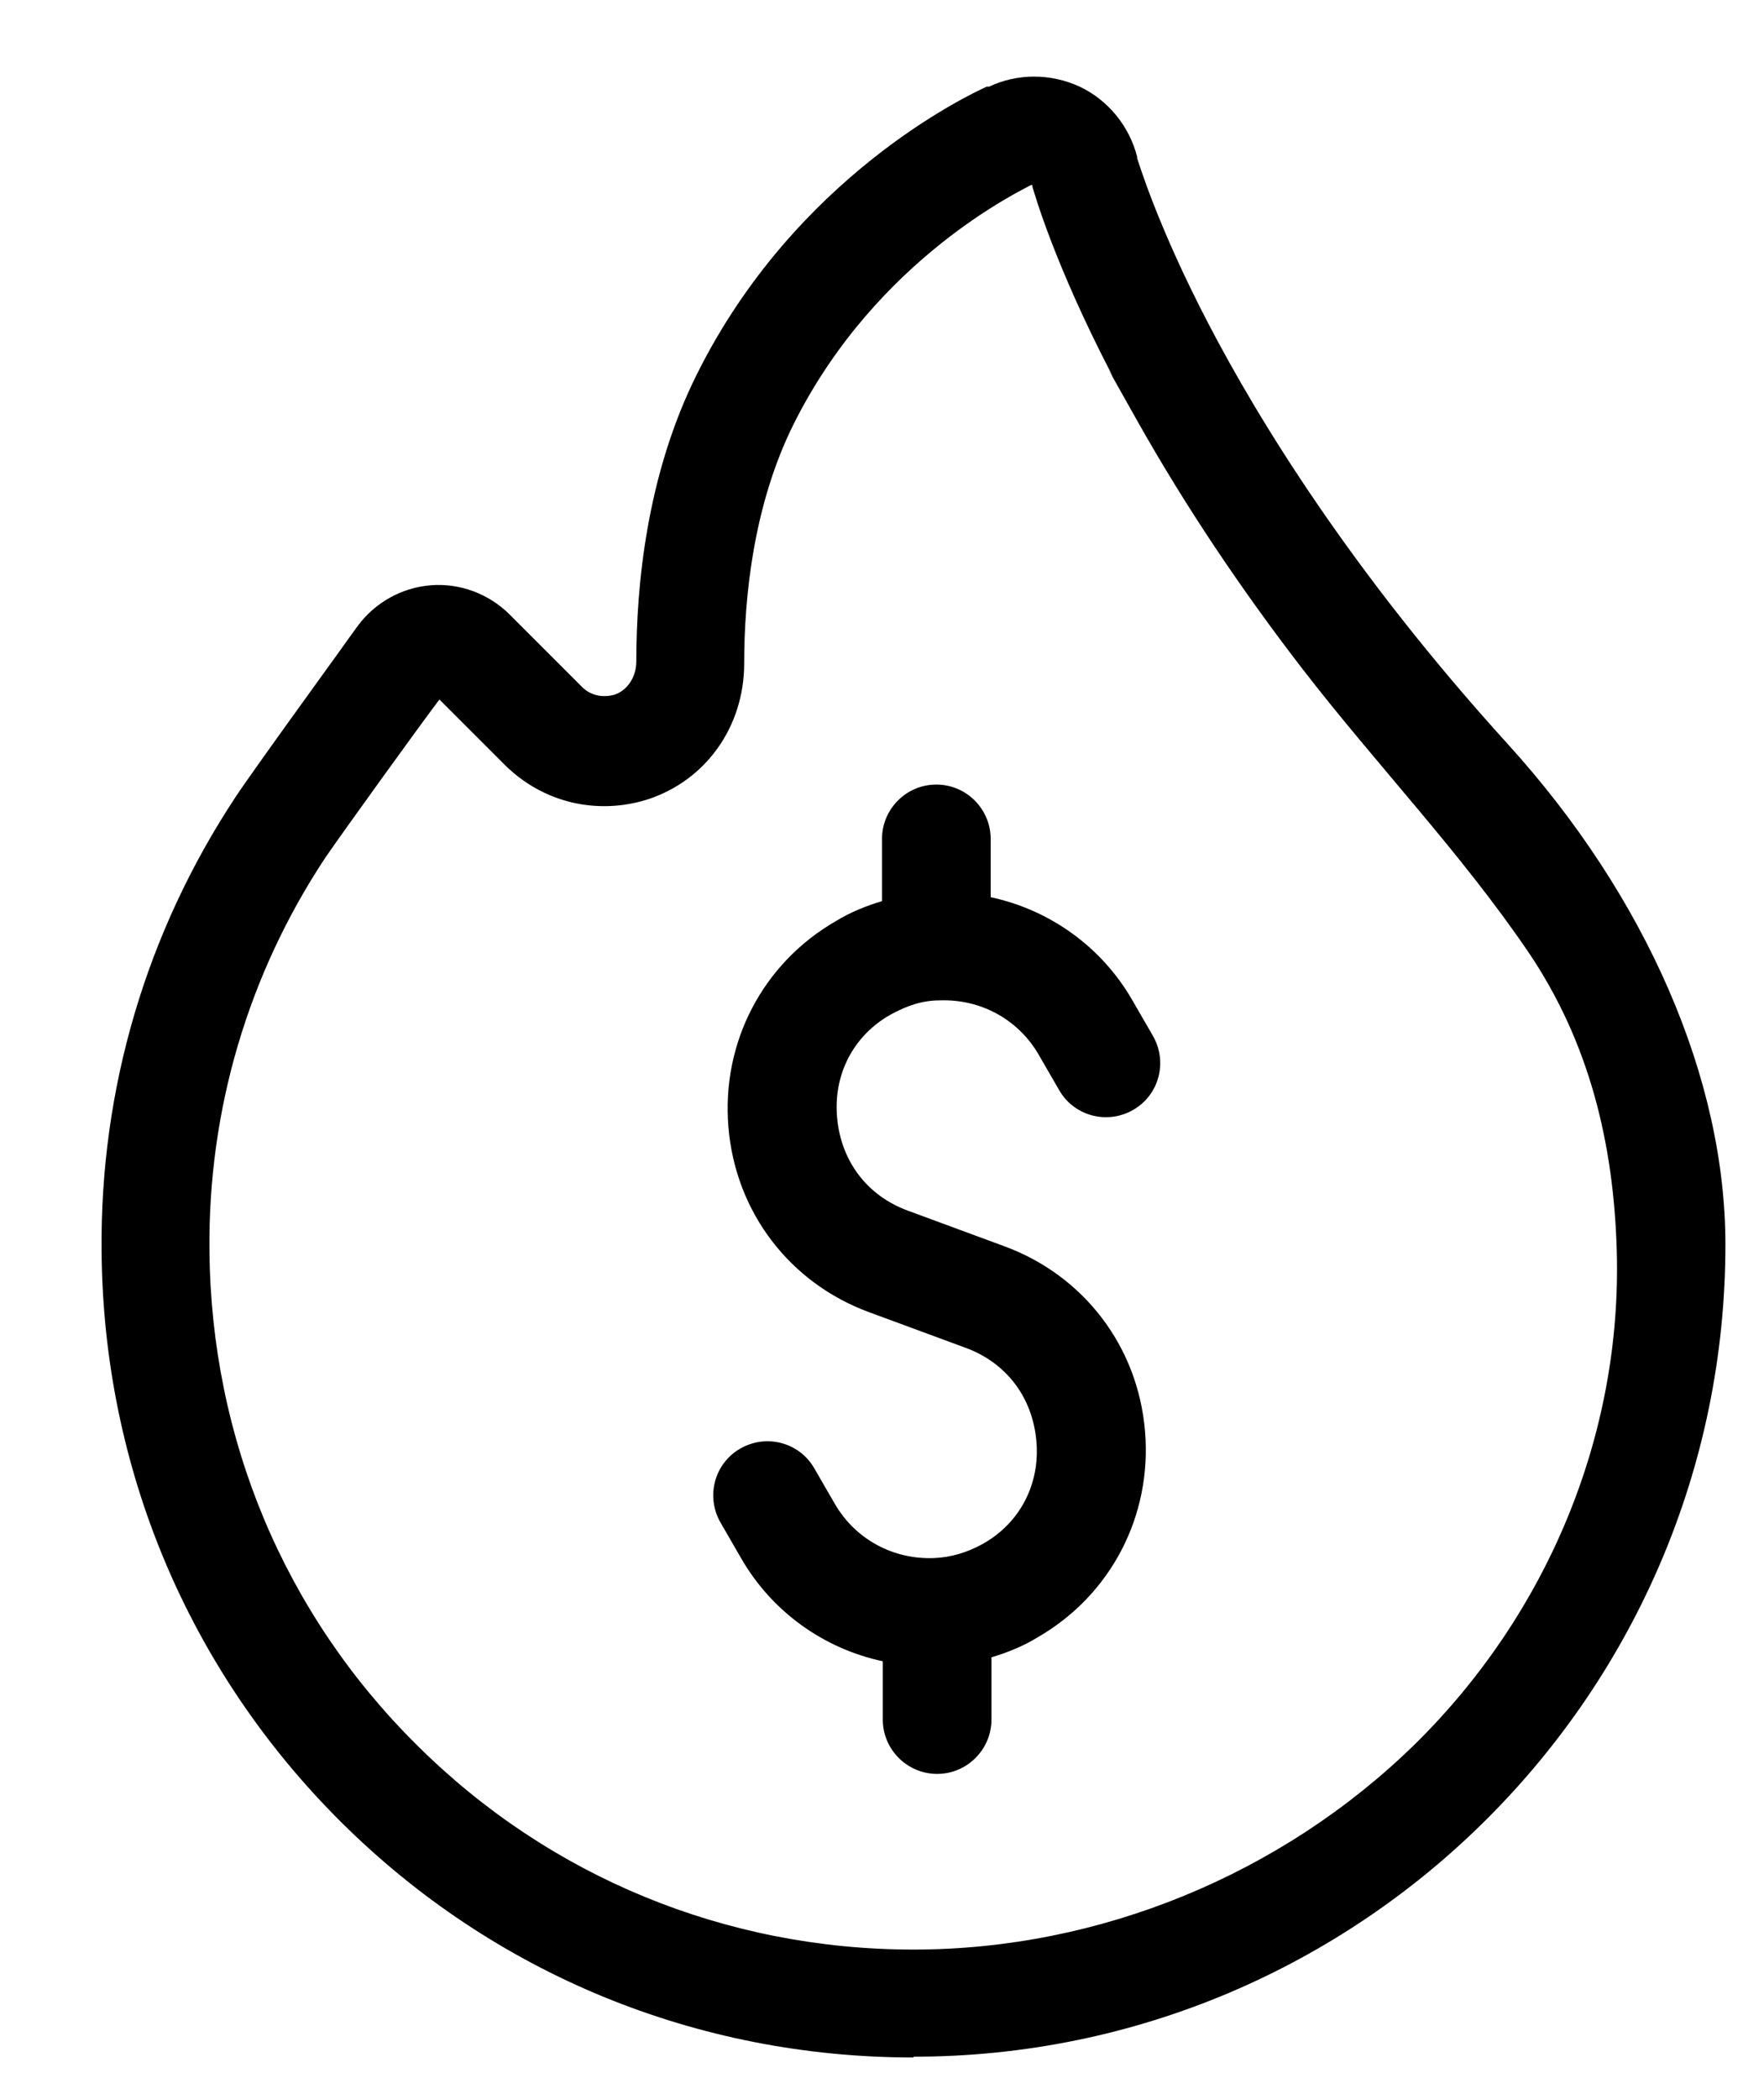 <?xml version="1.0" encoding="UTF-8"?>
<svg id="Layer_1" data-name="Layer 1" xmlns="http://www.w3.org/2000/svg" version="1.1" viewBox="0 0 224 266.5">
  <defs>
    <style>
      .cls-1 {
        fill: #000;
        stroke-width: 0px;
      }
    </style>
  </defs>
  <path class="cls-1" d="M116,261.2c-27.5,0-53.3-10.6-72.7-29.9-19.4-19.3-30.2-45-30.4-72.5-.2-20.6,5.7-40.5,17-57.6,2.3-3.5,14.6-20.4,14.7-20.6l.8-1.1c2.2-3,5.6-4.9,9.3-5.2,3.7-.3,7.4,1.1,10,3.7l9.2,9.2c1.1,1.1,2.6,1.4,4.1,1,1.6-.5,2.8-2.2,2.8-4.2,0-9.6,1.3-23.7,7.7-36.5,12.5-25.1,34.4-35.4,36.8-36.5h.3c3.6-1.7,7.8-1.7,11.5,0,3.6,1.7,6.3,5,7.3,8.9v.2c.2.5,2.5,8.4,9,20.9,6.4,12.3,18.2,31.6,38.1,53.5h0c17.6,19.4,27.6,42.5,27.6,63.5,0,56.9-46.3,103.1-103.1,103.1h0ZM55.8,88.6v.2c-2.5,3.3-12.6,17.3-14.5,20.1-9.8,14.8-14.9,32.1-14.7,49.9.2,23.8,9.5,46.1,26.4,62.8,16.8,16.7,39.2,25.9,63,25.9,23.6,0,46.7-9.5,63.6-26,16.8-16.5,26.4-39.2,25.7-62.8-.4-13.6-3.5-26.4-11.2-37.8-8.7-12.8-19.4-23.9-28.8-36.1-7.7-10-14.7-20.4-20.9-31.4s-2.2-4-3.3-6c-7.2-13.9-9.7-22.7-10-23.7v-.2h-.2c-.8.5-19.5,9.1-30.1,30.3-5.2,10.4-6.3,22.3-6.3,30.4s-4.9,14.9-12.3,17.3c-6.4,2-13.2.4-18-4.3l-8.4-8.4v-.2ZM119,225.2c-3.8,0-6.9-3.1-6.9-6.9v-7.4c-7.5-1.6-14.1-6.3-18-13.1l-2.6-4.5c-1.9-3.3-.8-7.5,2.5-9.4s7.5-.8,9.4,2.5l2.6,4.5c2.6,4.5,7.4,7.1,12.6,6.9h0c2.2-.1,4.2-.7,6.2-1.8,4.8-2.7,7.3-7.7,6.8-13.1-.5-5.5-3.8-9.9-9-11.8l-12.2-4.5c-10.1-3.7-17-12.7-17.9-23.5-.9-10.7,4.3-20.8,13.7-26.2,1.8-1.1,3.8-1.9,5.8-2.5v-7.9c0-3.8,3.1-6.9,6.9-6.9s6.9,3.1,6.9,6.9v7.4c7.5,1.6,14.1,6.3,18,13.1l2.6,4.5c1.9,3.3.8,7.5-2.5,9.4s-7.5.8-9.4-2.5l-2.6-4.5c-2.6-4.5-7.4-7.1-12.6-6.9h0c-2.2,0-4.2.7-6.2,1.8-4.8,2.7-7.3,7.7-6.8,13.1.5,5.5,3.8,9.9,9,11.8l12.2,4.5c10.1,3.7,17,12.7,17.9,23.5.9,10.7-4.3,20.8-13.7,26.2-1.8,1.1-3.8,1.9-5.8,2.5v7.9c0,3.8-3.1,6.9-6.9,6.9h0Z"/>
</svg>